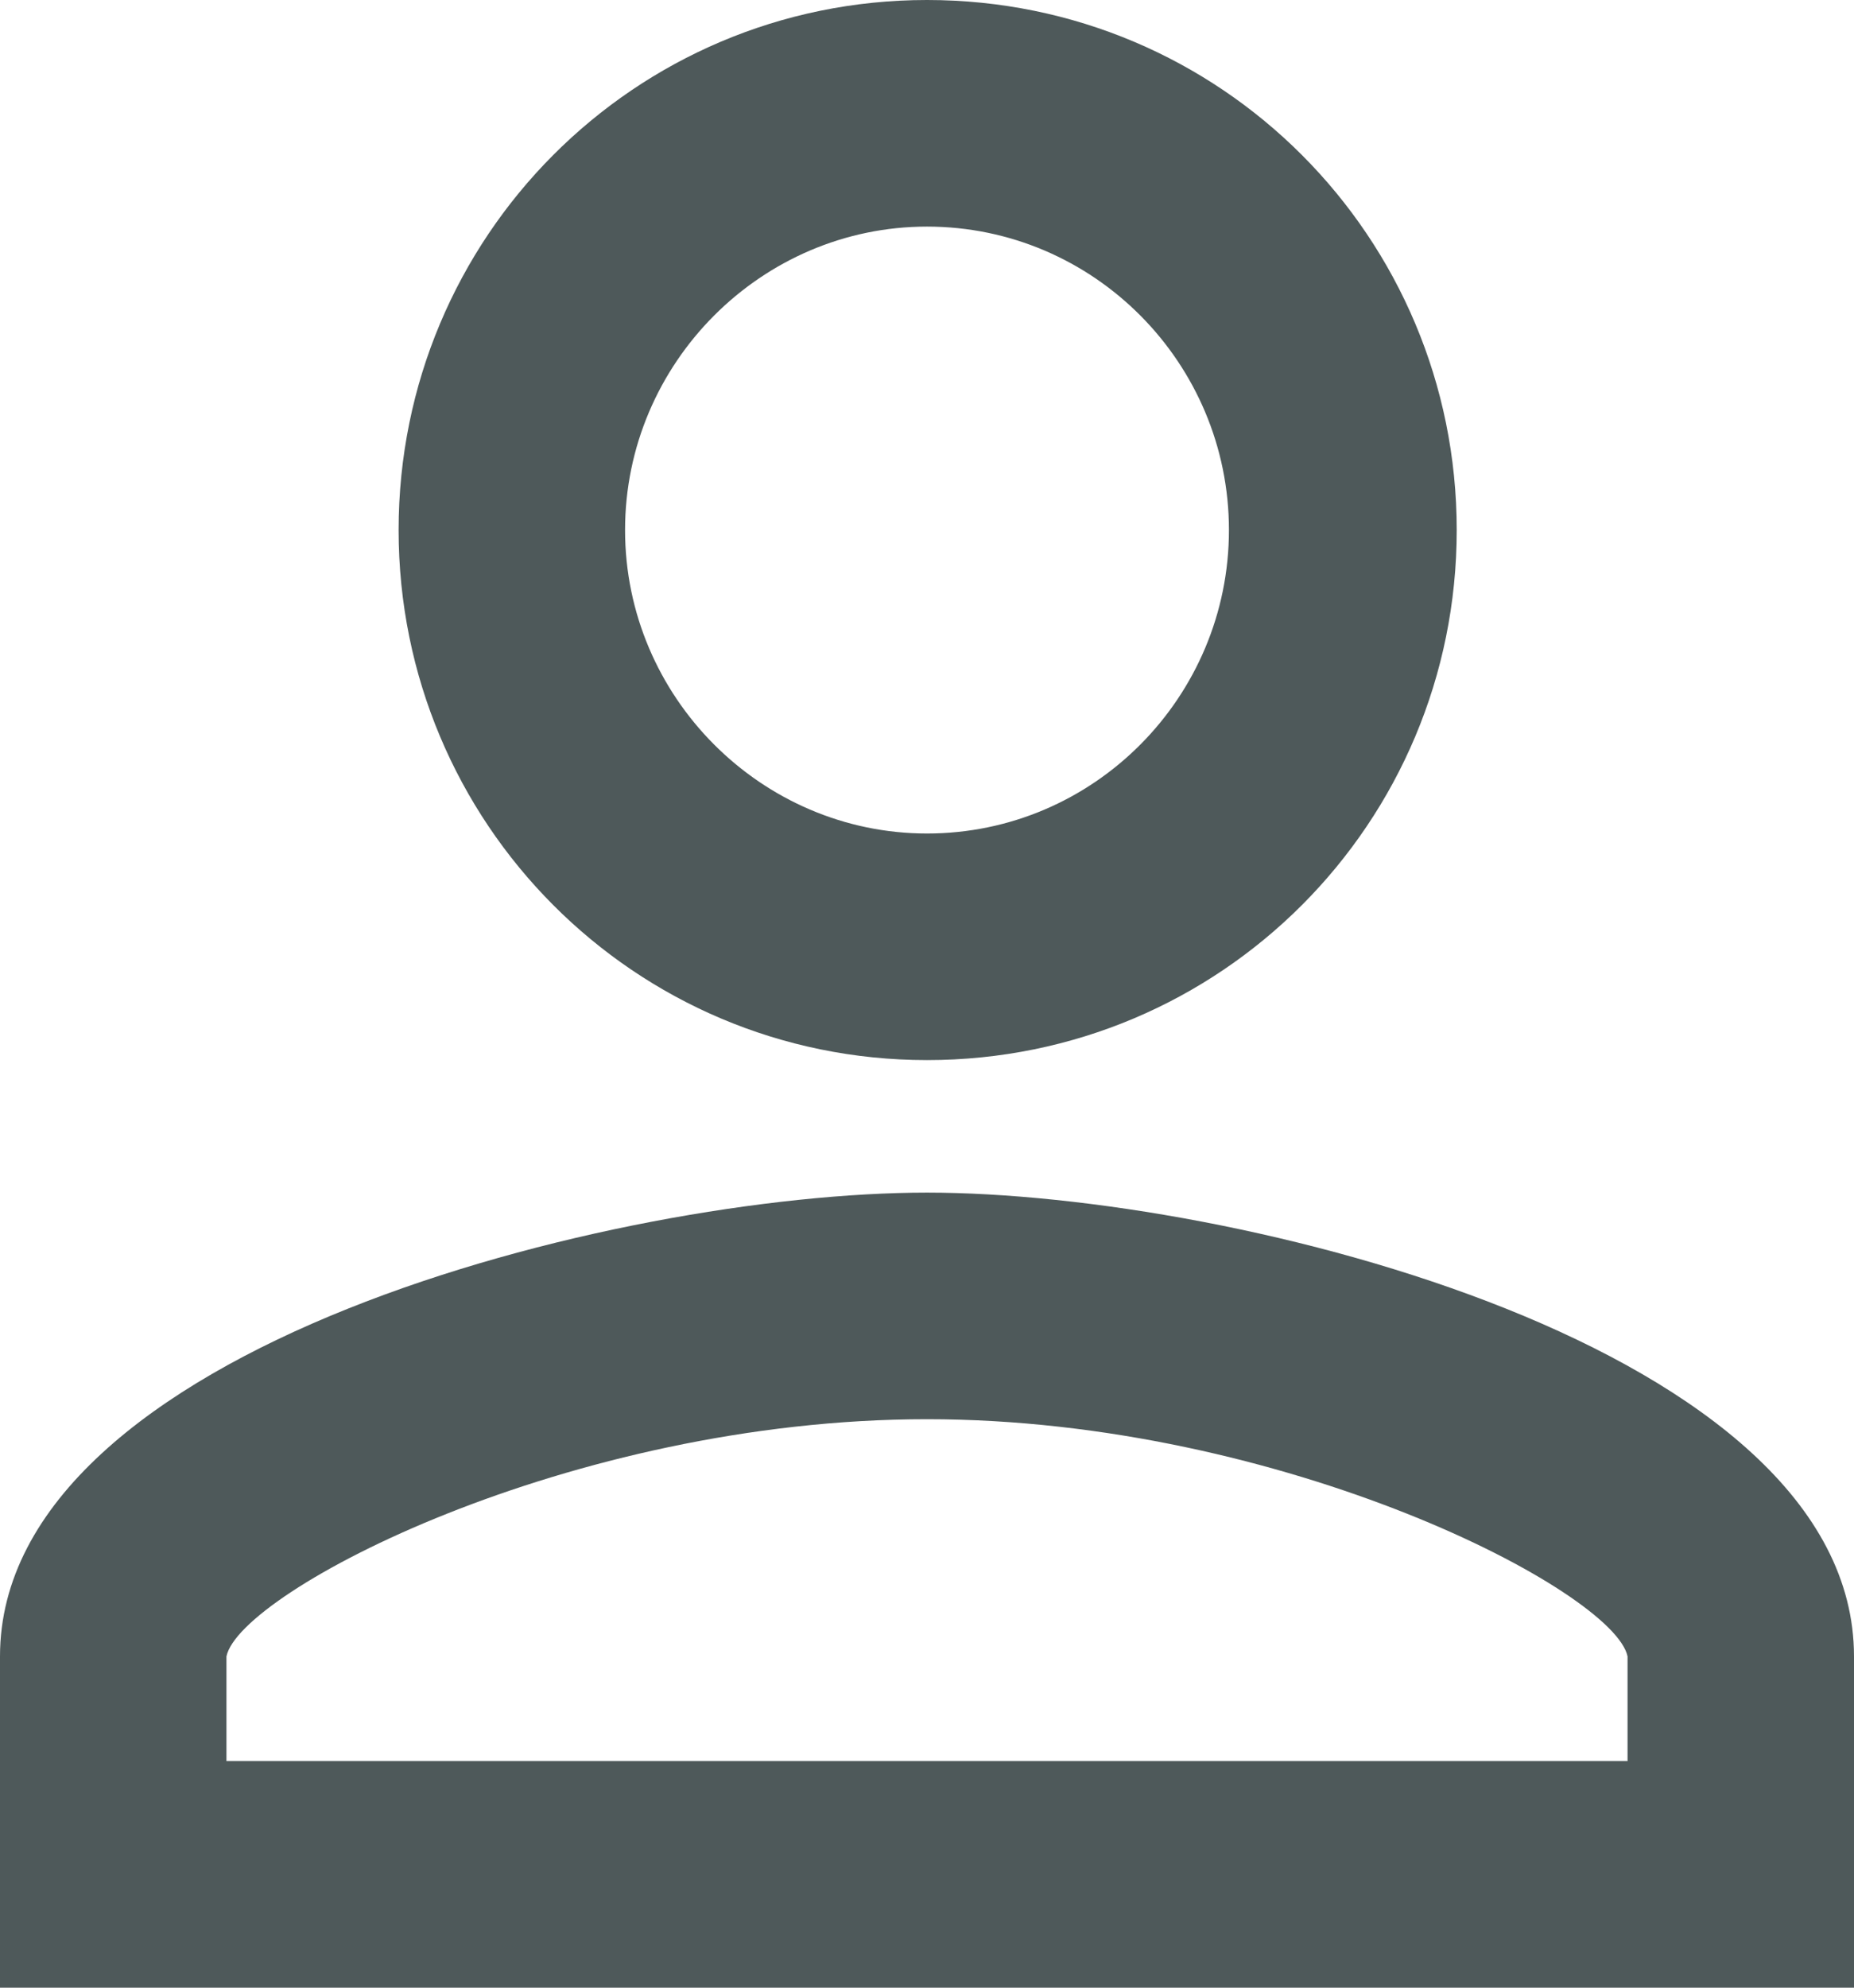 <svg width="14" height="15" viewBox="0 0 14 15" fill="none" xmlns="http://www.w3.org/2000/svg">
<path d="M7 9C4.67 9 0 10.17 0 12.5V15H14V12.5C14 10.17 9.33 9 7 9ZM12.29 13.29H1.71V12.5C1.81 12.01 4.3 10.71 7 10.71C9.7 10.71 12.19 12.01 12.29 12.5V13.29ZM7 8C9.22 8 11 6.21 11 4C11 1.79 9.22 0 7 0C4.79 0 3.01 1.79 3.01 4C3.01 6.21 4.79 8 7 8ZM7 1.71C8.26 1.71 9.28 2.74 9.28 4C9.28 5.26 8.26 6.29 7 6.29C5.75 6.29 4.72 5.26 4.72 4C4.72 2.74 5.75 1.71 7 1.71Z" fill="#4E595A"/>
</svg>
